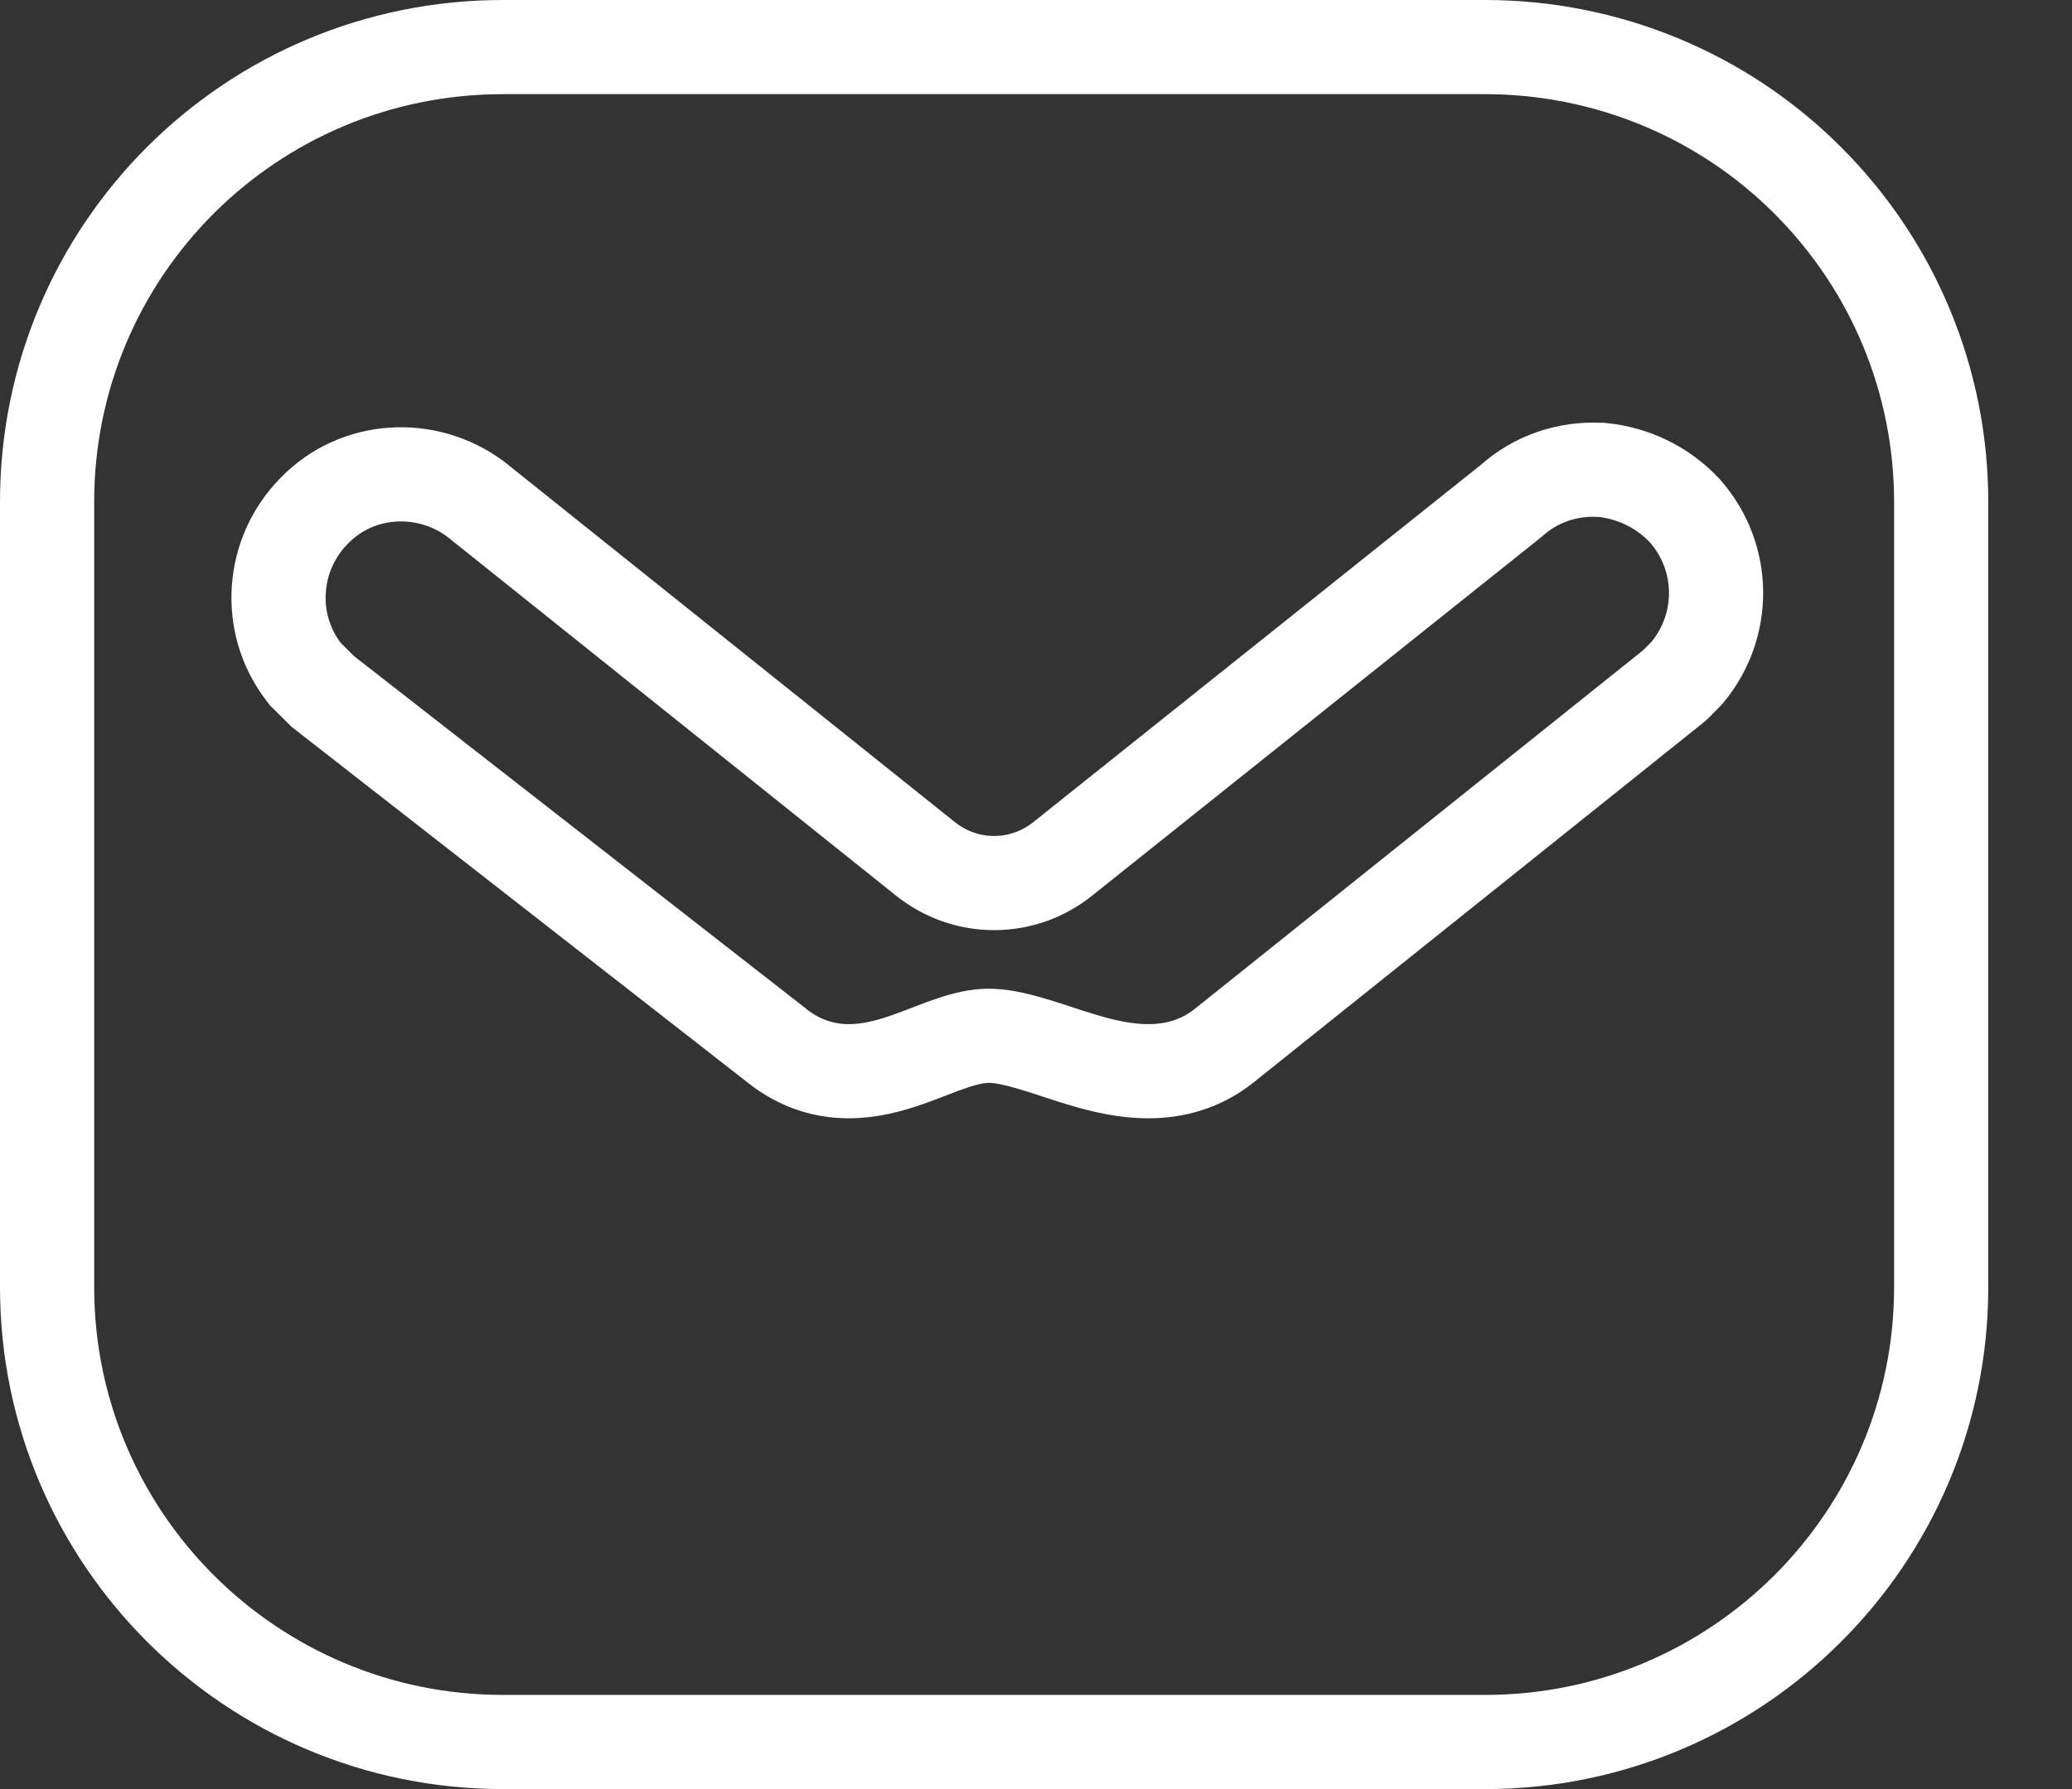 <svg width="22" height="19" viewBox="0 0 22 19" fill="none" xmlns="http://www.w3.org/2000/svg">
<rect x="0" y="0" width="22" height="19" fill="#333333" stroke="none"/>
<path d="M19.194 1.916L19.195 1.917C20.104 2.825 20.611 4.049 20.611 5.331V13.669C20.611 16.337 18.44 18.5 15.769 18.5H5.341C2.67 18.5 0.5 16.337 0.5 13.669V5.331C0.5 2.662 2.66 0.5 5.341 0.5H15.769C17.053 0.5 18.287 1.007 19.194 1.916ZM17.013 4.991L17.001 4.99L16.989 4.99C16.643 4.971 16.305 5.086 16.046 5.319L11.299 9.109L11.299 9.109L11.294 9.113C10.866 9.464 10.252 9.469 9.816 9.113L9.816 9.113L9.812 9.11L5.062 5.31L5.055 5.304L5.047 5.298C4.529 4.915 3.794 4.952 3.337 5.424C2.881 5.884 2.827 6.616 3.222 7.133L3.243 7.16L3.267 7.184L3.406 7.322L3.427 7.343L3.45 7.361L8.252 11.107C8.252 11.107 8.252 11.107 8.252 11.108C8.76 11.506 9.282 11.377 9.636 11.253C9.712 11.226 9.789 11.197 9.859 11.17C9.87 11.165 9.881 11.161 9.892 11.157C9.973 11.125 10.047 11.098 10.12 11.074C10.266 11.025 10.387 11 10.5 11C10.617 11 10.756 11.027 10.935 11.079C11.023 11.104 11.112 11.133 11.21 11.165L11.221 11.169C11.313 11.199 11.412 11.232 11.512 11.261C11.894 11.373 12.486 11.508 12.996 11.107L12.996 11.107L12.999 11.104L17.761 7.294L17.782 7.276L17.802 7.257L17.886 7.172L17.903 7.155L17.919 7.137C18.324 6.645 18.325 5.93 17.9 5.437L17.893 5.429L17.887 5.422C17.654 5.173 17.339 5.024 17.013 4.991Z" stroke="white"/>
</svg>
